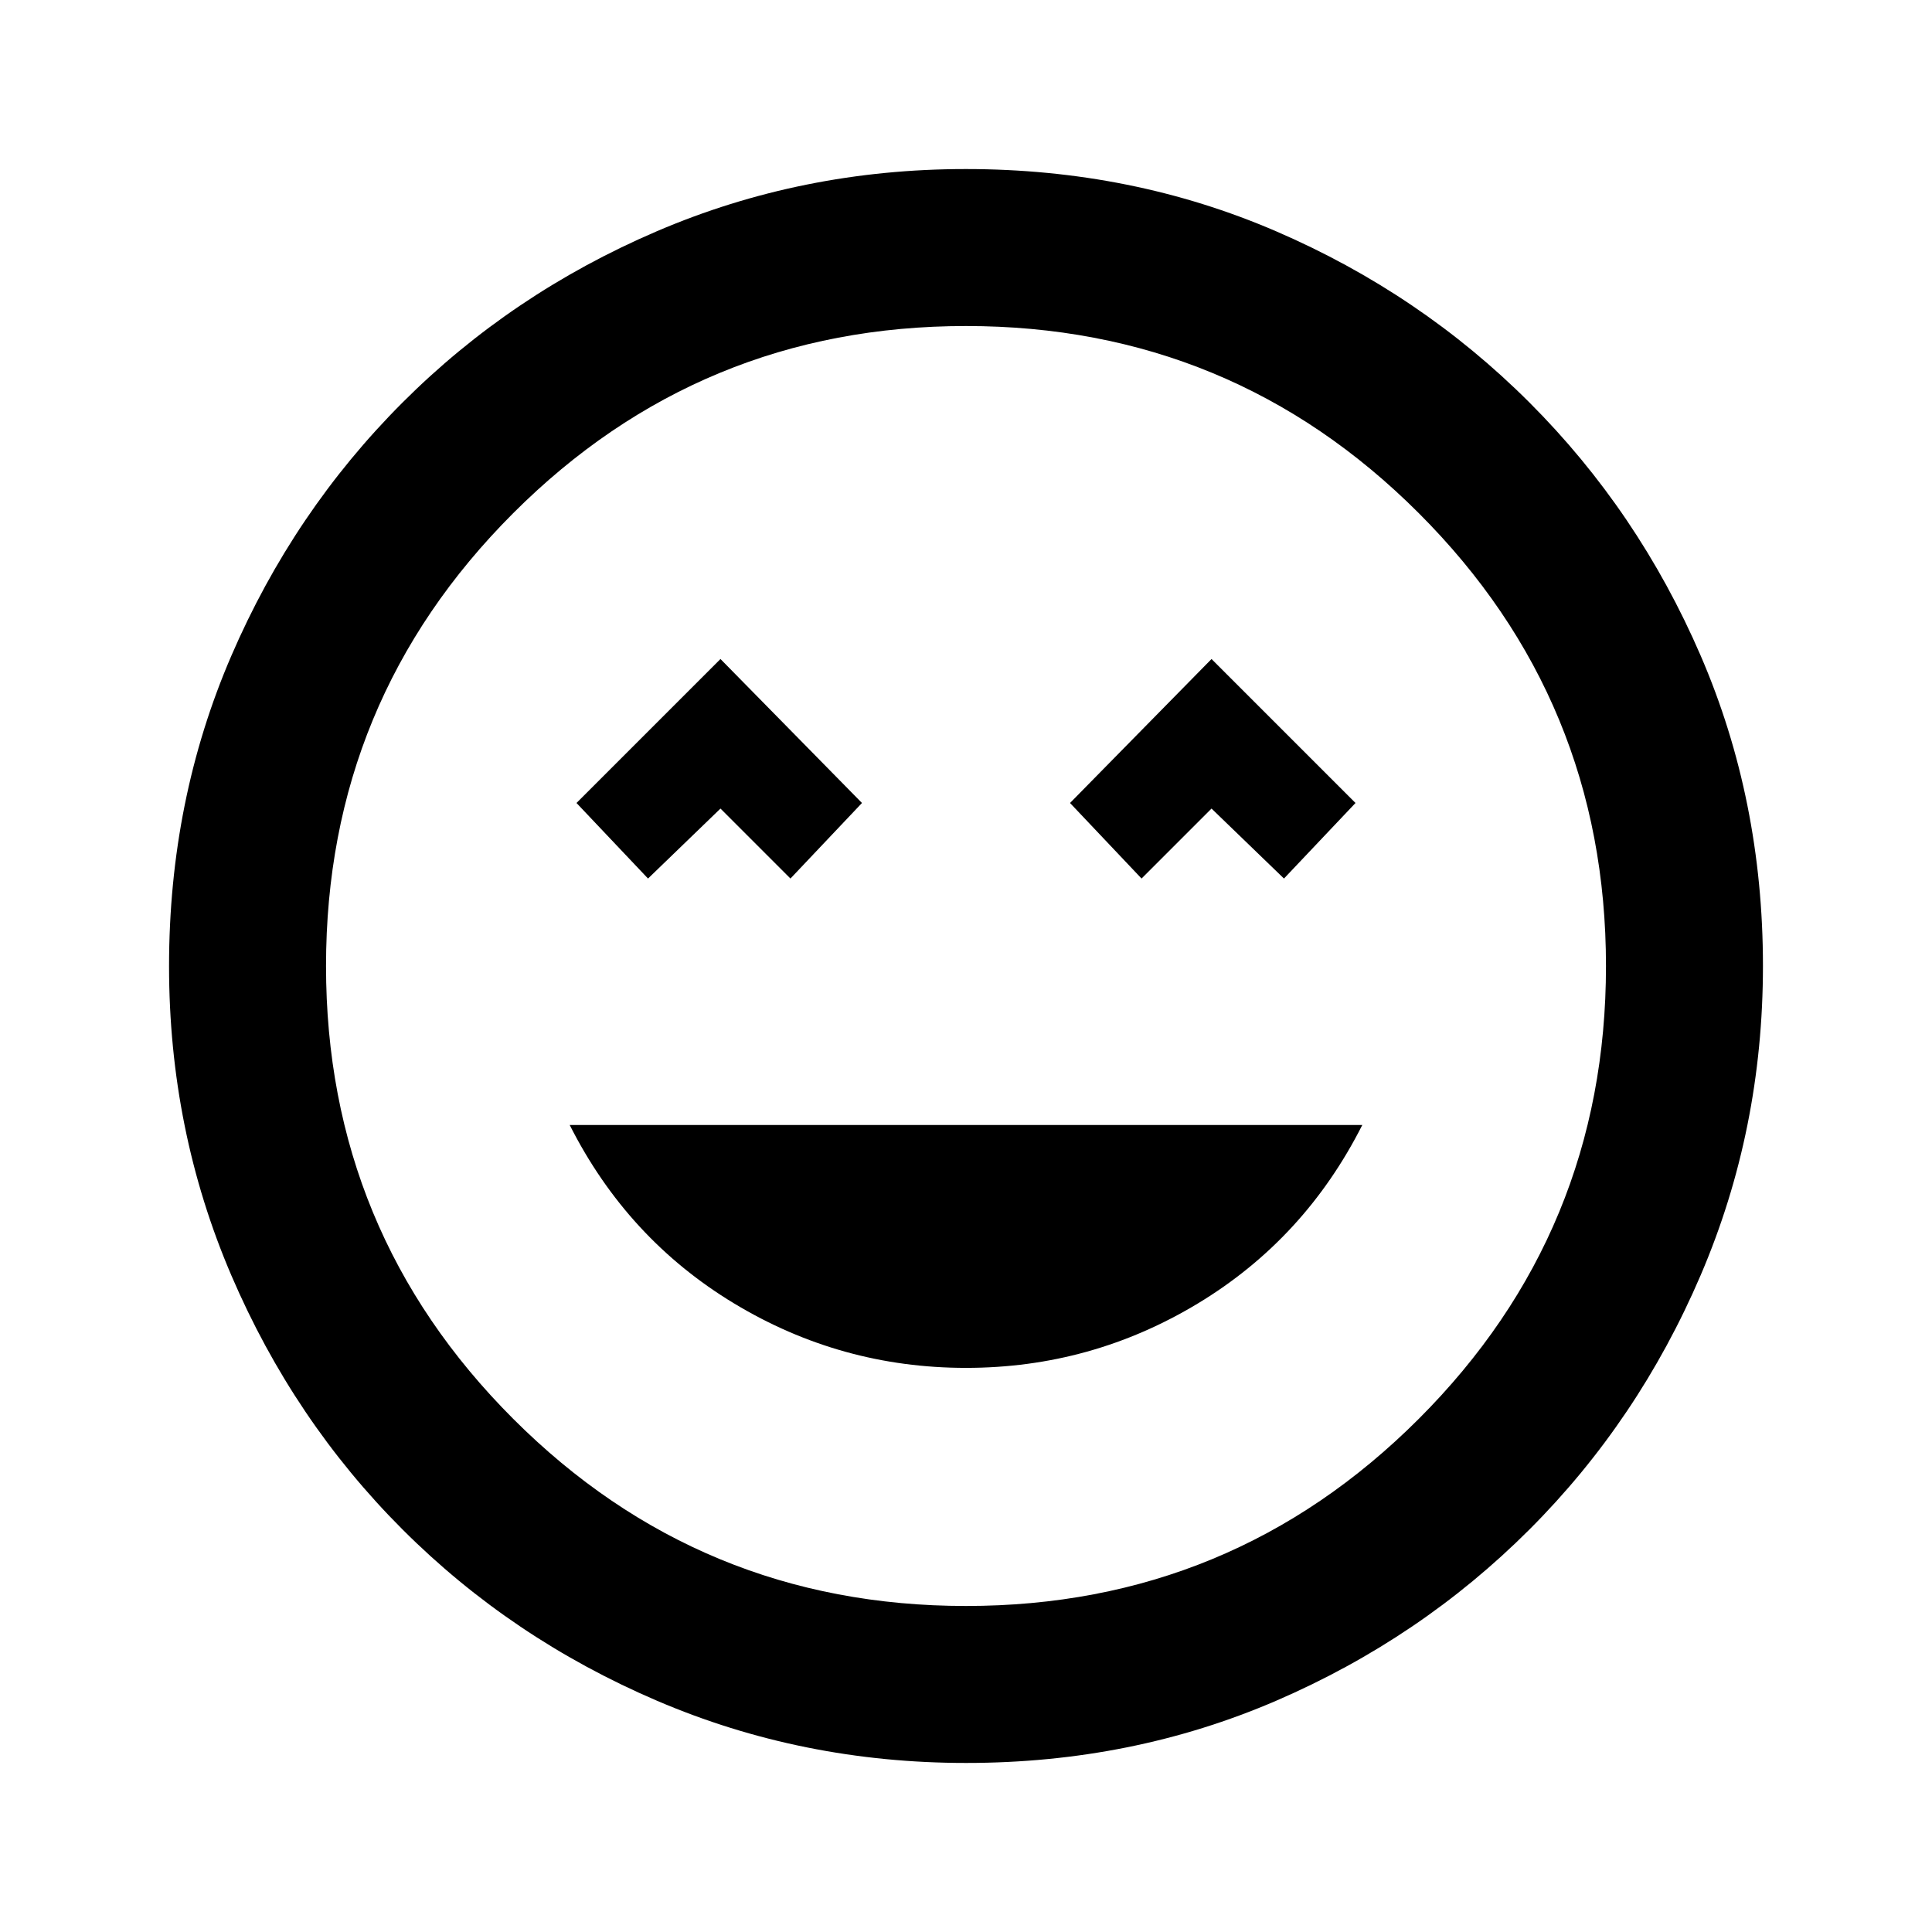 <svg xmlns="http://www.w3.org/2000/svg" height="20" viewBox="0 -960 960 960" width="20"><path d="M480-280.31q62.21 0 115.26-32.04 53.05-32.04 81.66-88.65H283.08q28.61 56.61 81.66 88.65 53.05 32.04 115.26 32.04ZM322-523.46l36-34.77 34.77 34.77L428.31-561 358-632.54 286.46-561 322-523.46Zm245.23 0L602-558.23l36 34.77L673.54-561 602-632.54 531.69-561l35.54 37.54ZM480.07-84q-81.48 0-153.69-30.94t-126.34-85.05q-54.13-54.11-85.09-126.29Q84-398.46 84-479.93q0-82.48 30.94-154.19t85.05-125.84q54.11-54.13 126.29-85.09Q398.46-876 479.93-876q82.48 0 154.19 30.94t125.84 85.05q54.13 54.11 85.09 125.79Q876-562.54 876-480.07q0 81.48-30.94 153.69t-85.05 126.34q-54.11 54.13-125.79 85.09Q562.54-84 480.07-84ZM480-480Zm0 318q132 0 225-93t93-225q0-132-93-225t-225-93q-132 0-225 93t-93 225q0 132 93 225t225 93Z"/></svg>